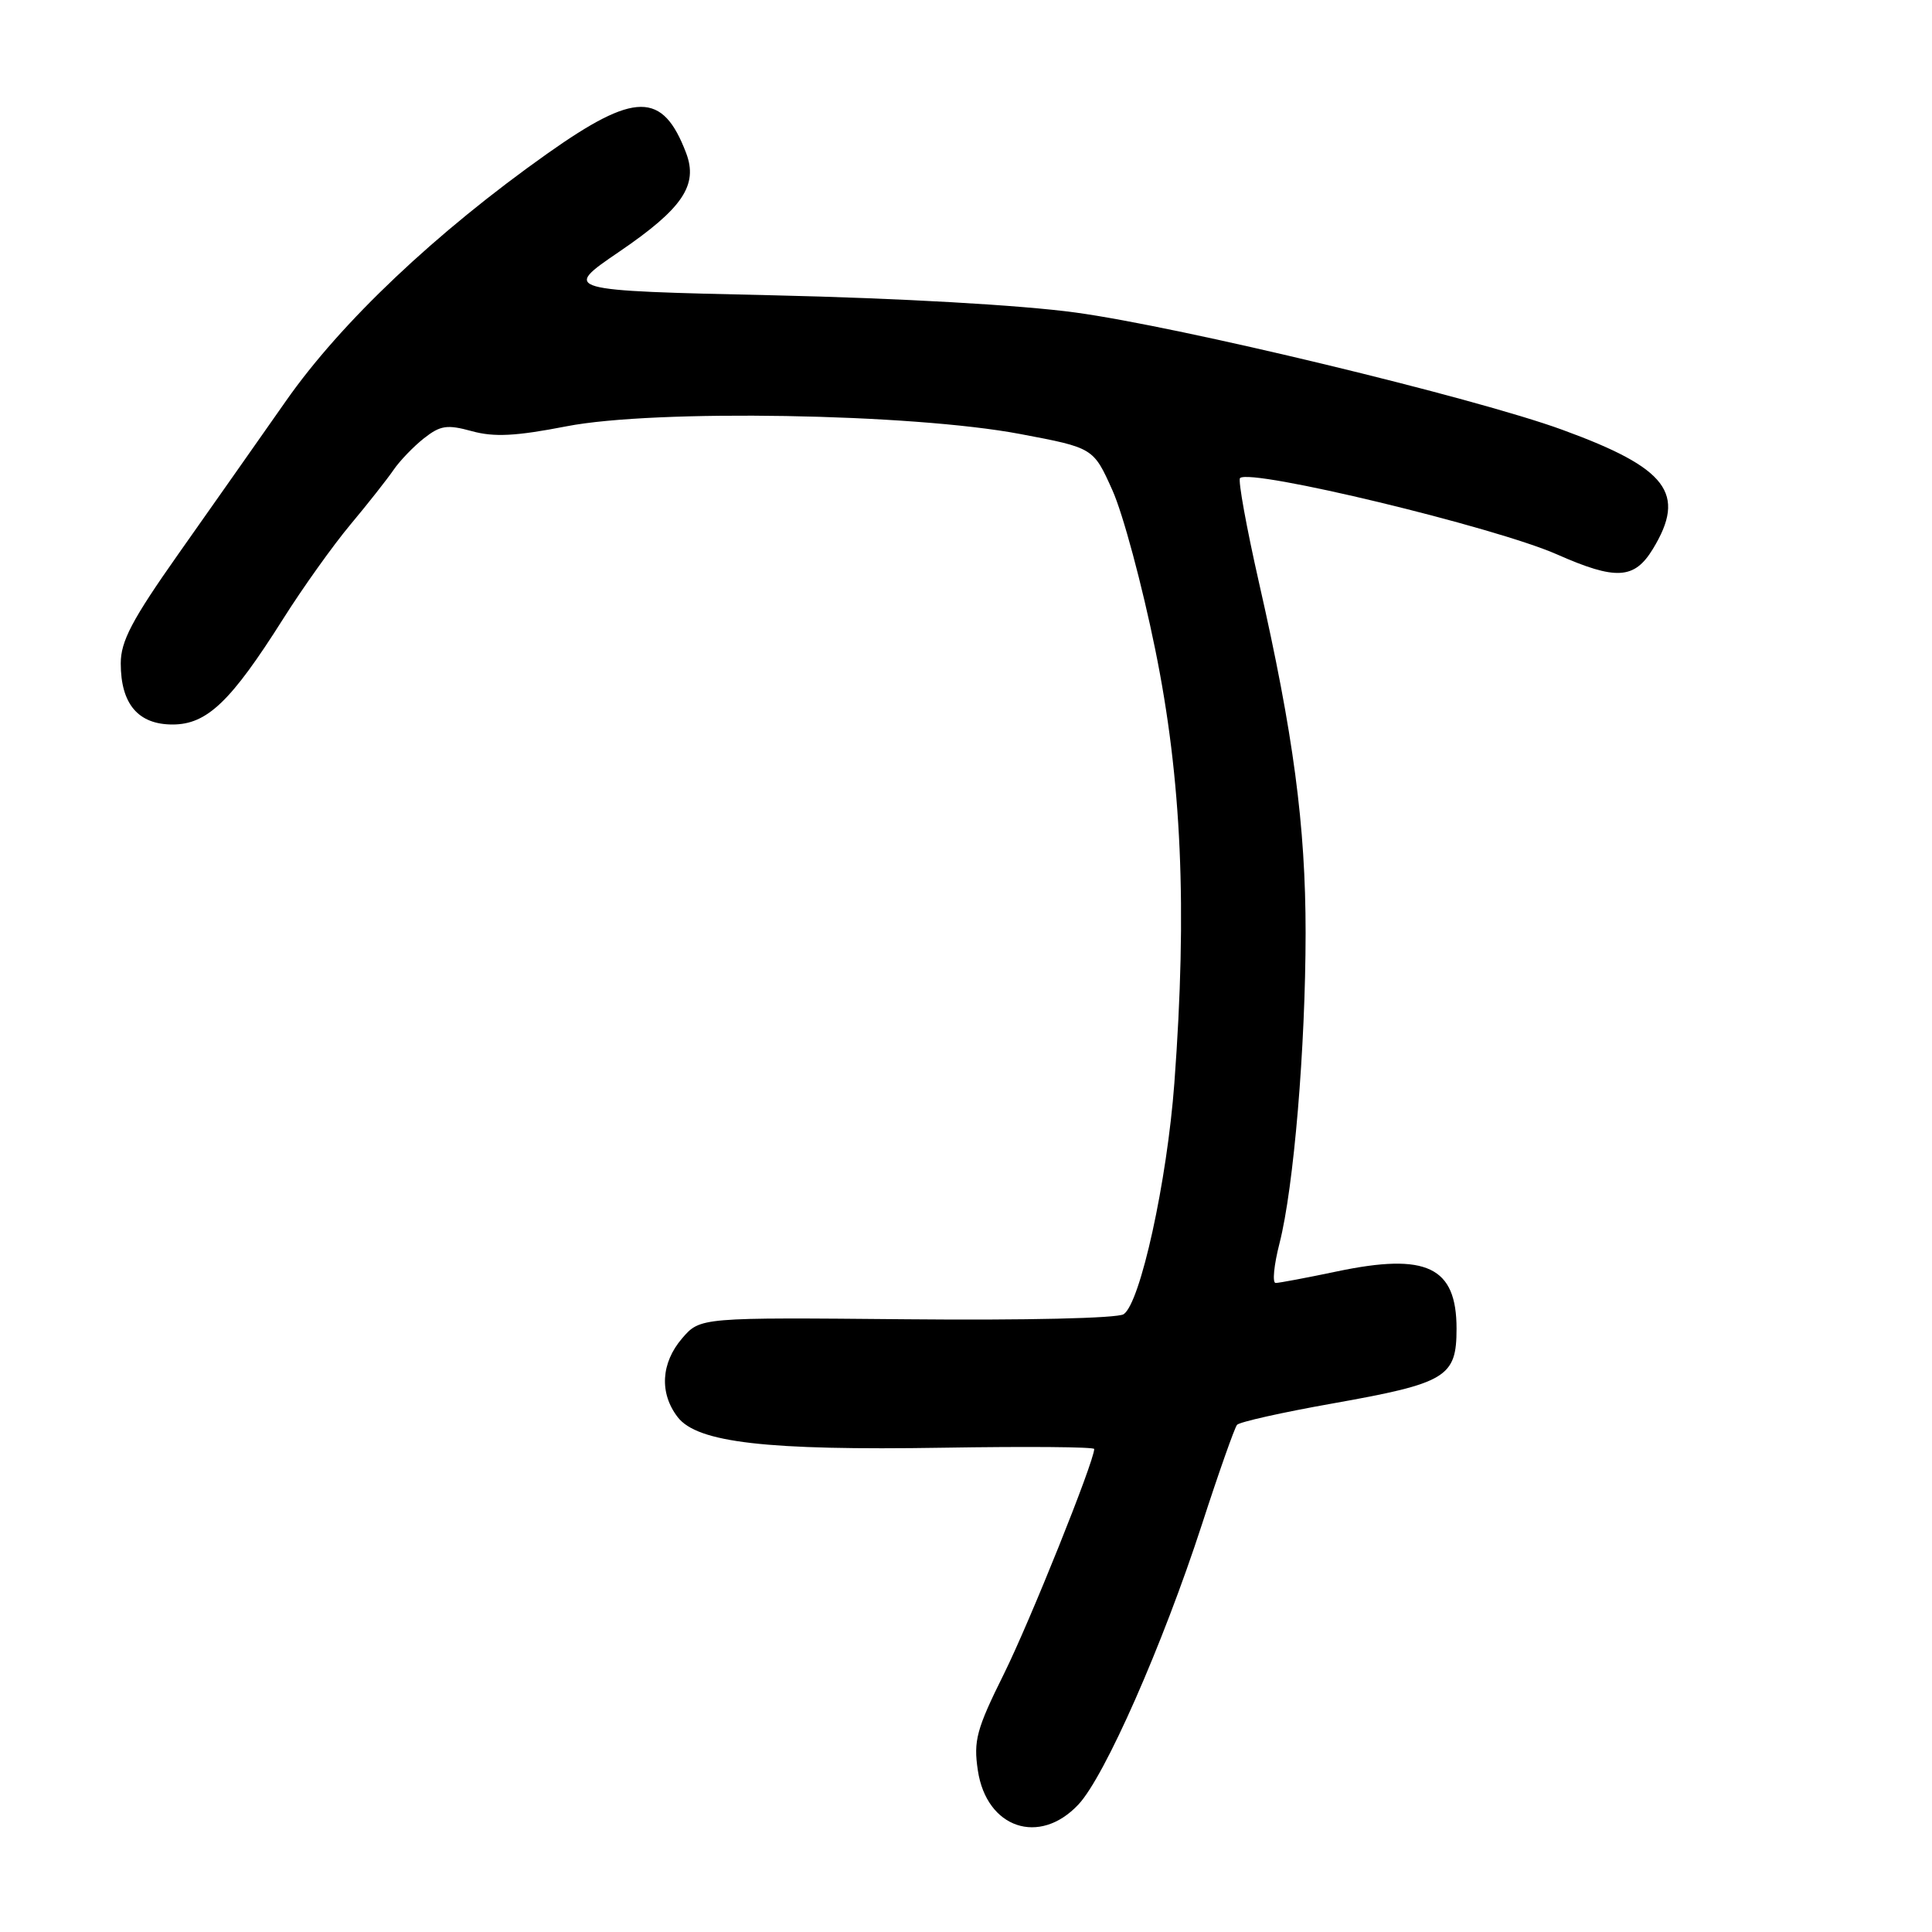 <?xml version="1.0" encoding="UTF-8" standalone="no"?>
<!DOCTYPE svg PUBLIC "-//W3C//DTD SVG 1.1//EN" "http://www.w3.org/Graphics/SVG/1.1/DTD/svg11.dtd" >
<svg xmlns="http://www.w3.org/2000/svg" xmlns:xlink="http://www.w3.org/1999/xlink" version="1.1" viewBox="0 0 256 256">
 <g >
 <path fill="currentColor"
d=" M 142.91 239.09 C 146.40 235.36 154.06 217.98 159.26 202.00 C 161.49 195.12 163.59 189.19 163.91 188.80 C 164.23 188.42 169.90 187.15 176.50 185.98 C 191.68 183.28 193.00 182.49 193.00 176.05 C 193.00 167.86 189.05 165.97 177.15 168.47 C 173.15 169.31 169.49 170.00 169.03 170.00 C 168.57 170.00 168.80 167.64 169.54 164.75 C 171.43 157.37 172.99 138.80 173.00 123.62 C 173.00 109.40 171.39 97.27 166.82 77.19 C 165.16 69.86 164.03 63.64 164.31 63.35 C 165.65 62.02 198.12 69.84 206.33 73.47 C 214.12 76.91 216.56 76.77 219.01 72.75 C 223.50 65.38 220.97 62.04 207.02 56.95 C 195.34 52.68 156.36 43.30 142.50 41.41 C 135.35 40.43 119.18 39.51 102.50 39.13 C 74.50 38.50 74.50 38.50 82.04 33.36 C 90.45 27.63 92.54 24.54 90.91 20.26 C 87.80 12.10 84.15 12.12 72.50 20.37 C 57.72 30.83 45.19 42.70 37.89 53.13 C 34.28 58.28 27.88 67.39 23.66 73.37 C 17.49 82.13 16.00 84.96 16.00 87.90 C 16.00 93.28 18.31 96.00 22.86 96.00 C 27.43 96.00 30.58 92.98 37.52 82.00 C 40.12 77.88 44.14 72.25 46.44 69.50 C 48.74 66.75 51.30 63.50 52.13 62.29 C 52.96 61.07 54.78 59.18 56.17 58.08 C 58.36 56.36 59.24 56.23 62.52 57.13 C 65.46 57.94 68.32 57.80 75.05 56.49 C 86.76 54.21 120.82 54.79 135.19 57.51 C 144.88 59.34 144.88 59.34 147.40 64.96 C 148.79 68.04 151.34 77.53 153.07 86.04 C 156.58 103.24 157.33 120.30 155.61 143.50 C 154.64 156.55 151.10 172.66 148.89 174.14 C 148.09 174.68 135.83 174.96 120.14 174.81 C 92.78 174.56 92.78 174.56 90.39 177.33 C 87.58 180.60 87.35 184.60 89.80 187.78 C 92.40 191.15 101.55 192.21 124.98 191.83 C 135.99 191.65 145.00 191.72 144.99 192.00 C 144.95 193.73 136.45 214.90 133.02 221.81 C 129.38 229.14 128.98 230.66 129.57 234.59 C 130.72 242.26 137.74 244.63 142.91 239.09 Z "/>
</g>
</svg>